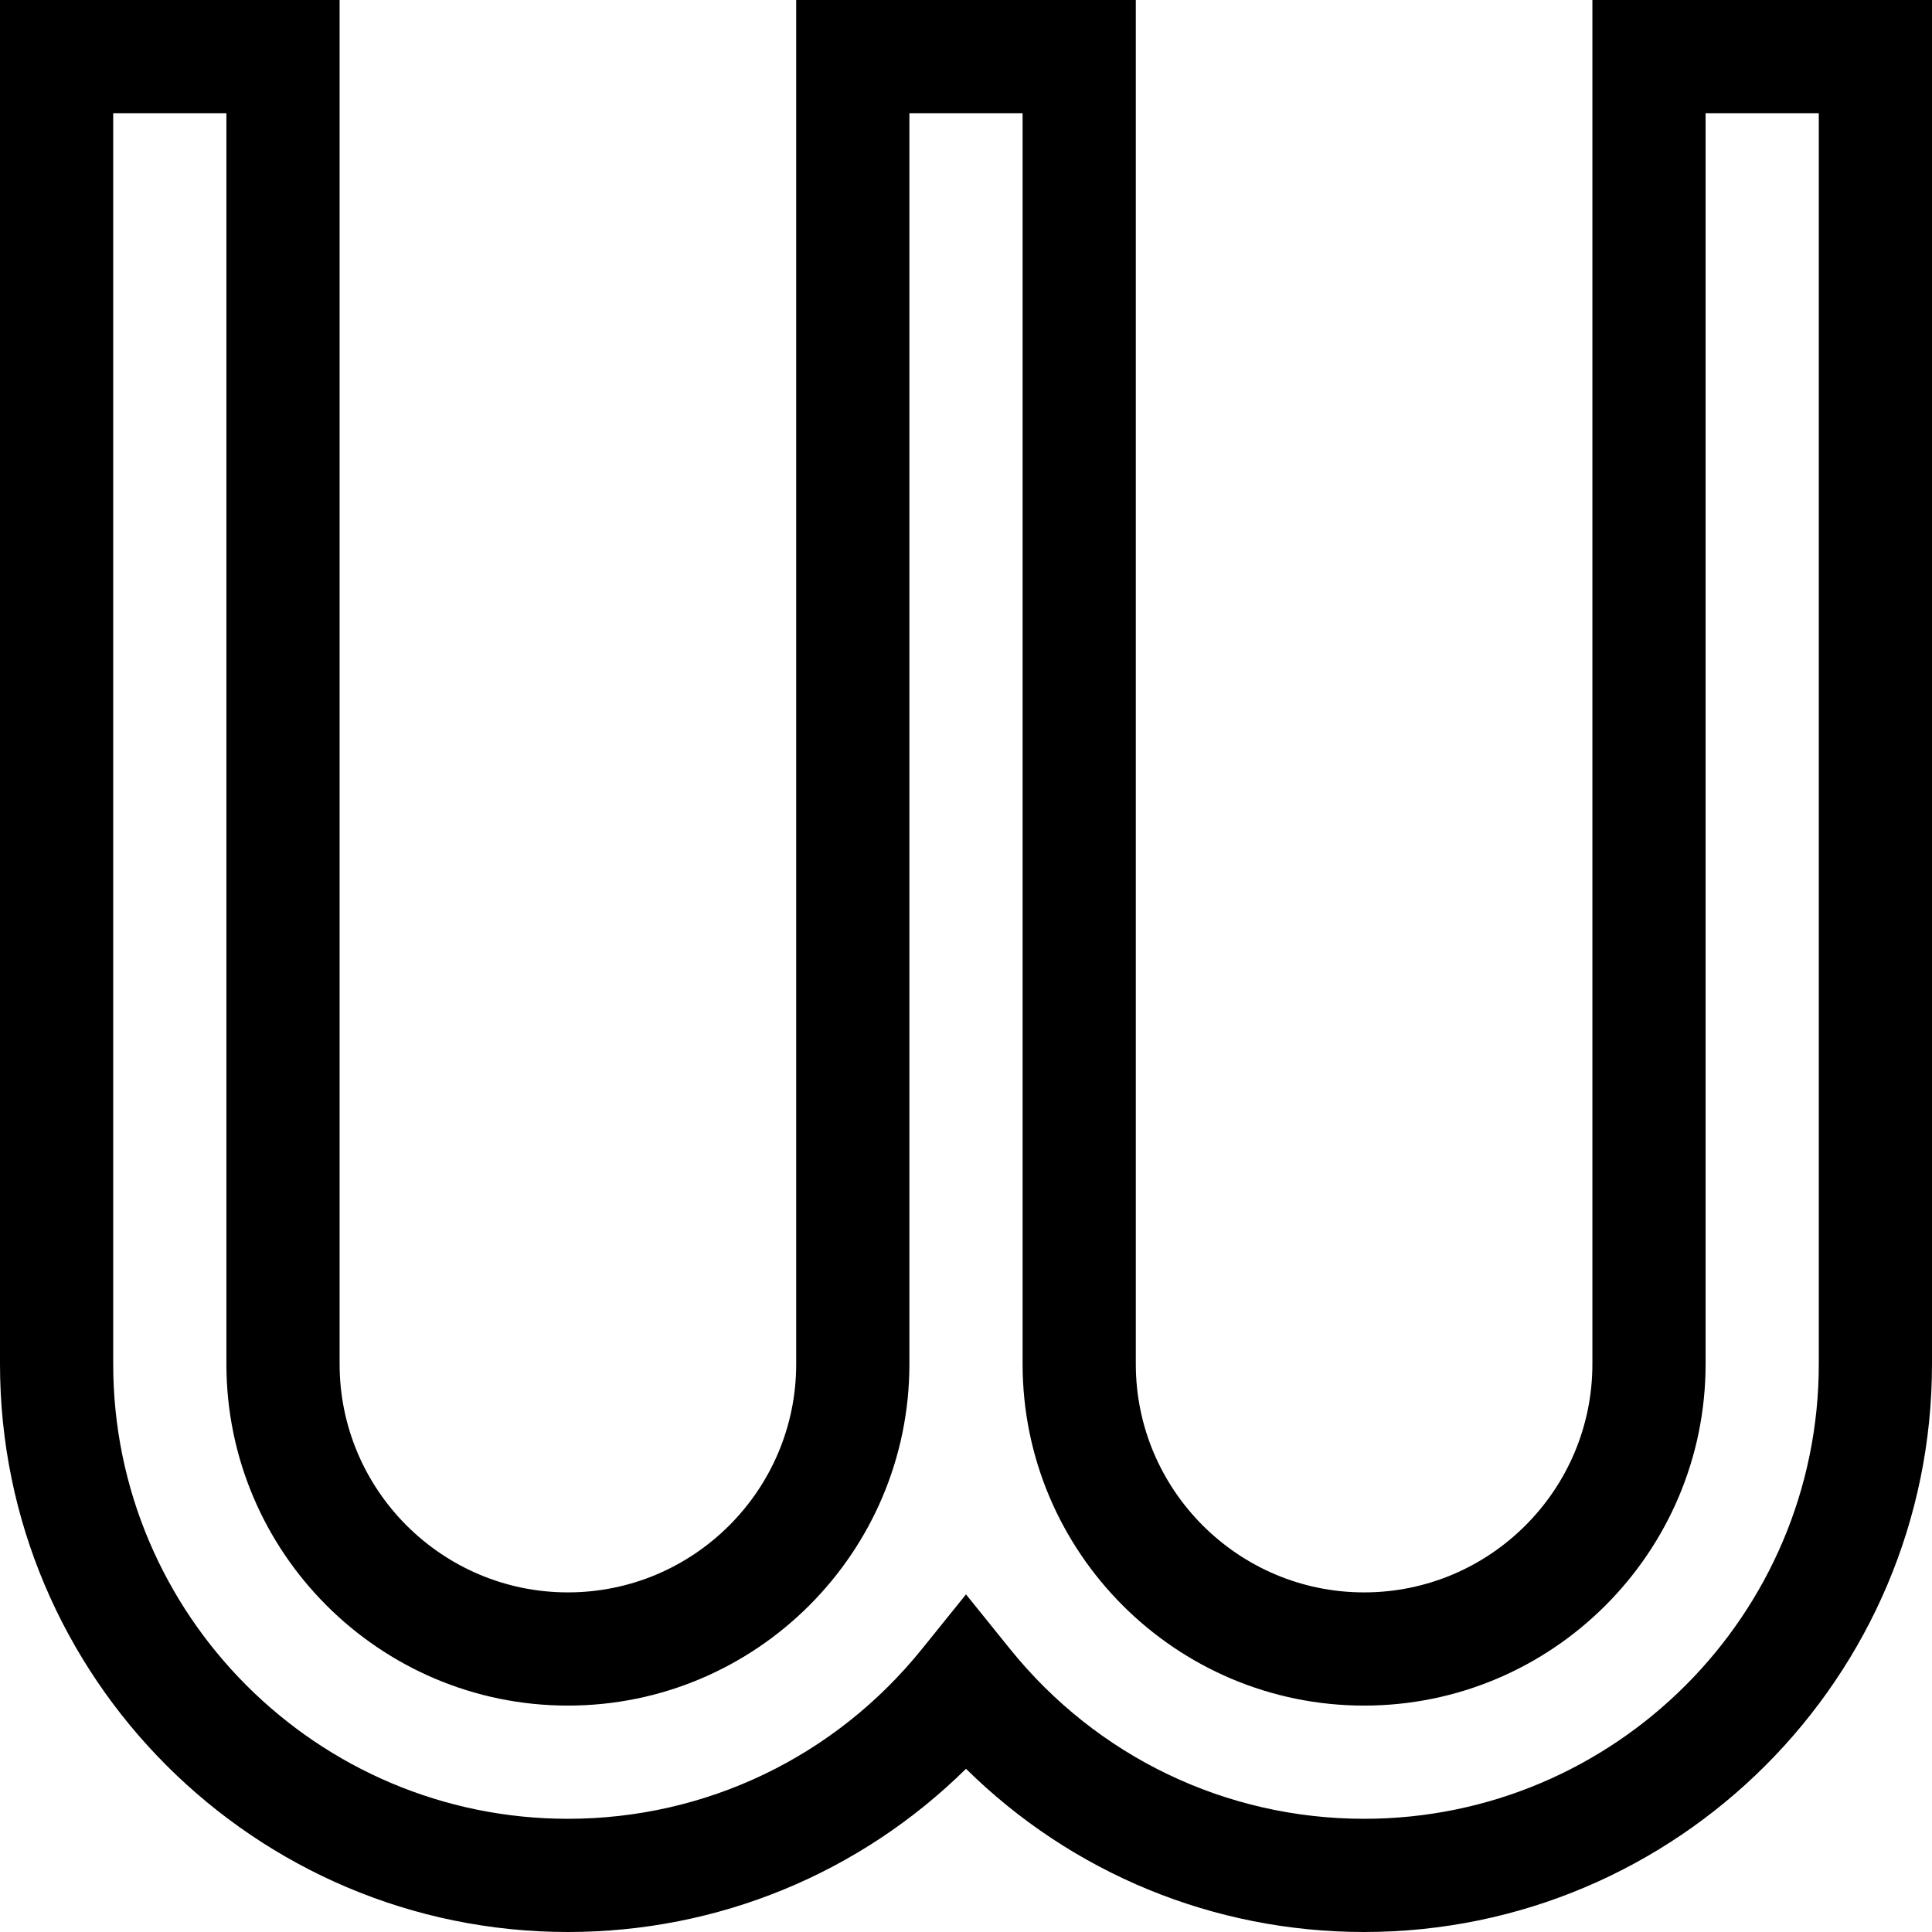 <svg id="Capa_1" enable-background="new 0 0 512 512" height="512" viewBox="0 0 512 512" width="512" xmlns="http://www.w3.org/2000/svg"><g><path d="m422 0v361.5c0 33.359-27.141 60.5-60.5 60.5s-60.5-27.141-60.5-60.5v-361.5h-90v361.5c0 33.359-27.141 60.5-60.5 60.5s-60.5-27.141-60.5-60.5v-361.5h-90v361.5c0 82.986 67.514 150.5 150.5 150.5 39.854 0 77.443-15.577 105.5-43.252 28.057 27.675 65.646 43.252 105.5 43.252 82.986 0 150.5-67.514 150.5-150.5v-361.5zm60 361.5c0 66.444-54.056 120.5-120.5 120.5-36.564 0-70.763-16.399-93.824-44.993l-11.676-14.477-11.676 14.477c-23.061 28.594-57.26 44.993-93.824 44.993-66.444 0-120.5-54.056-120.5-120.5v-331.5h30v331.5c0 49.902 40.598 90.5 90.5 90.5s90.5-40.598 90.5-90.5v-331.5h30v331.5c0 49.902 40.598 90.5 90.5 90.5s90.5-40.598 90.5-90.5v-331.5h30z"/></g></svg>